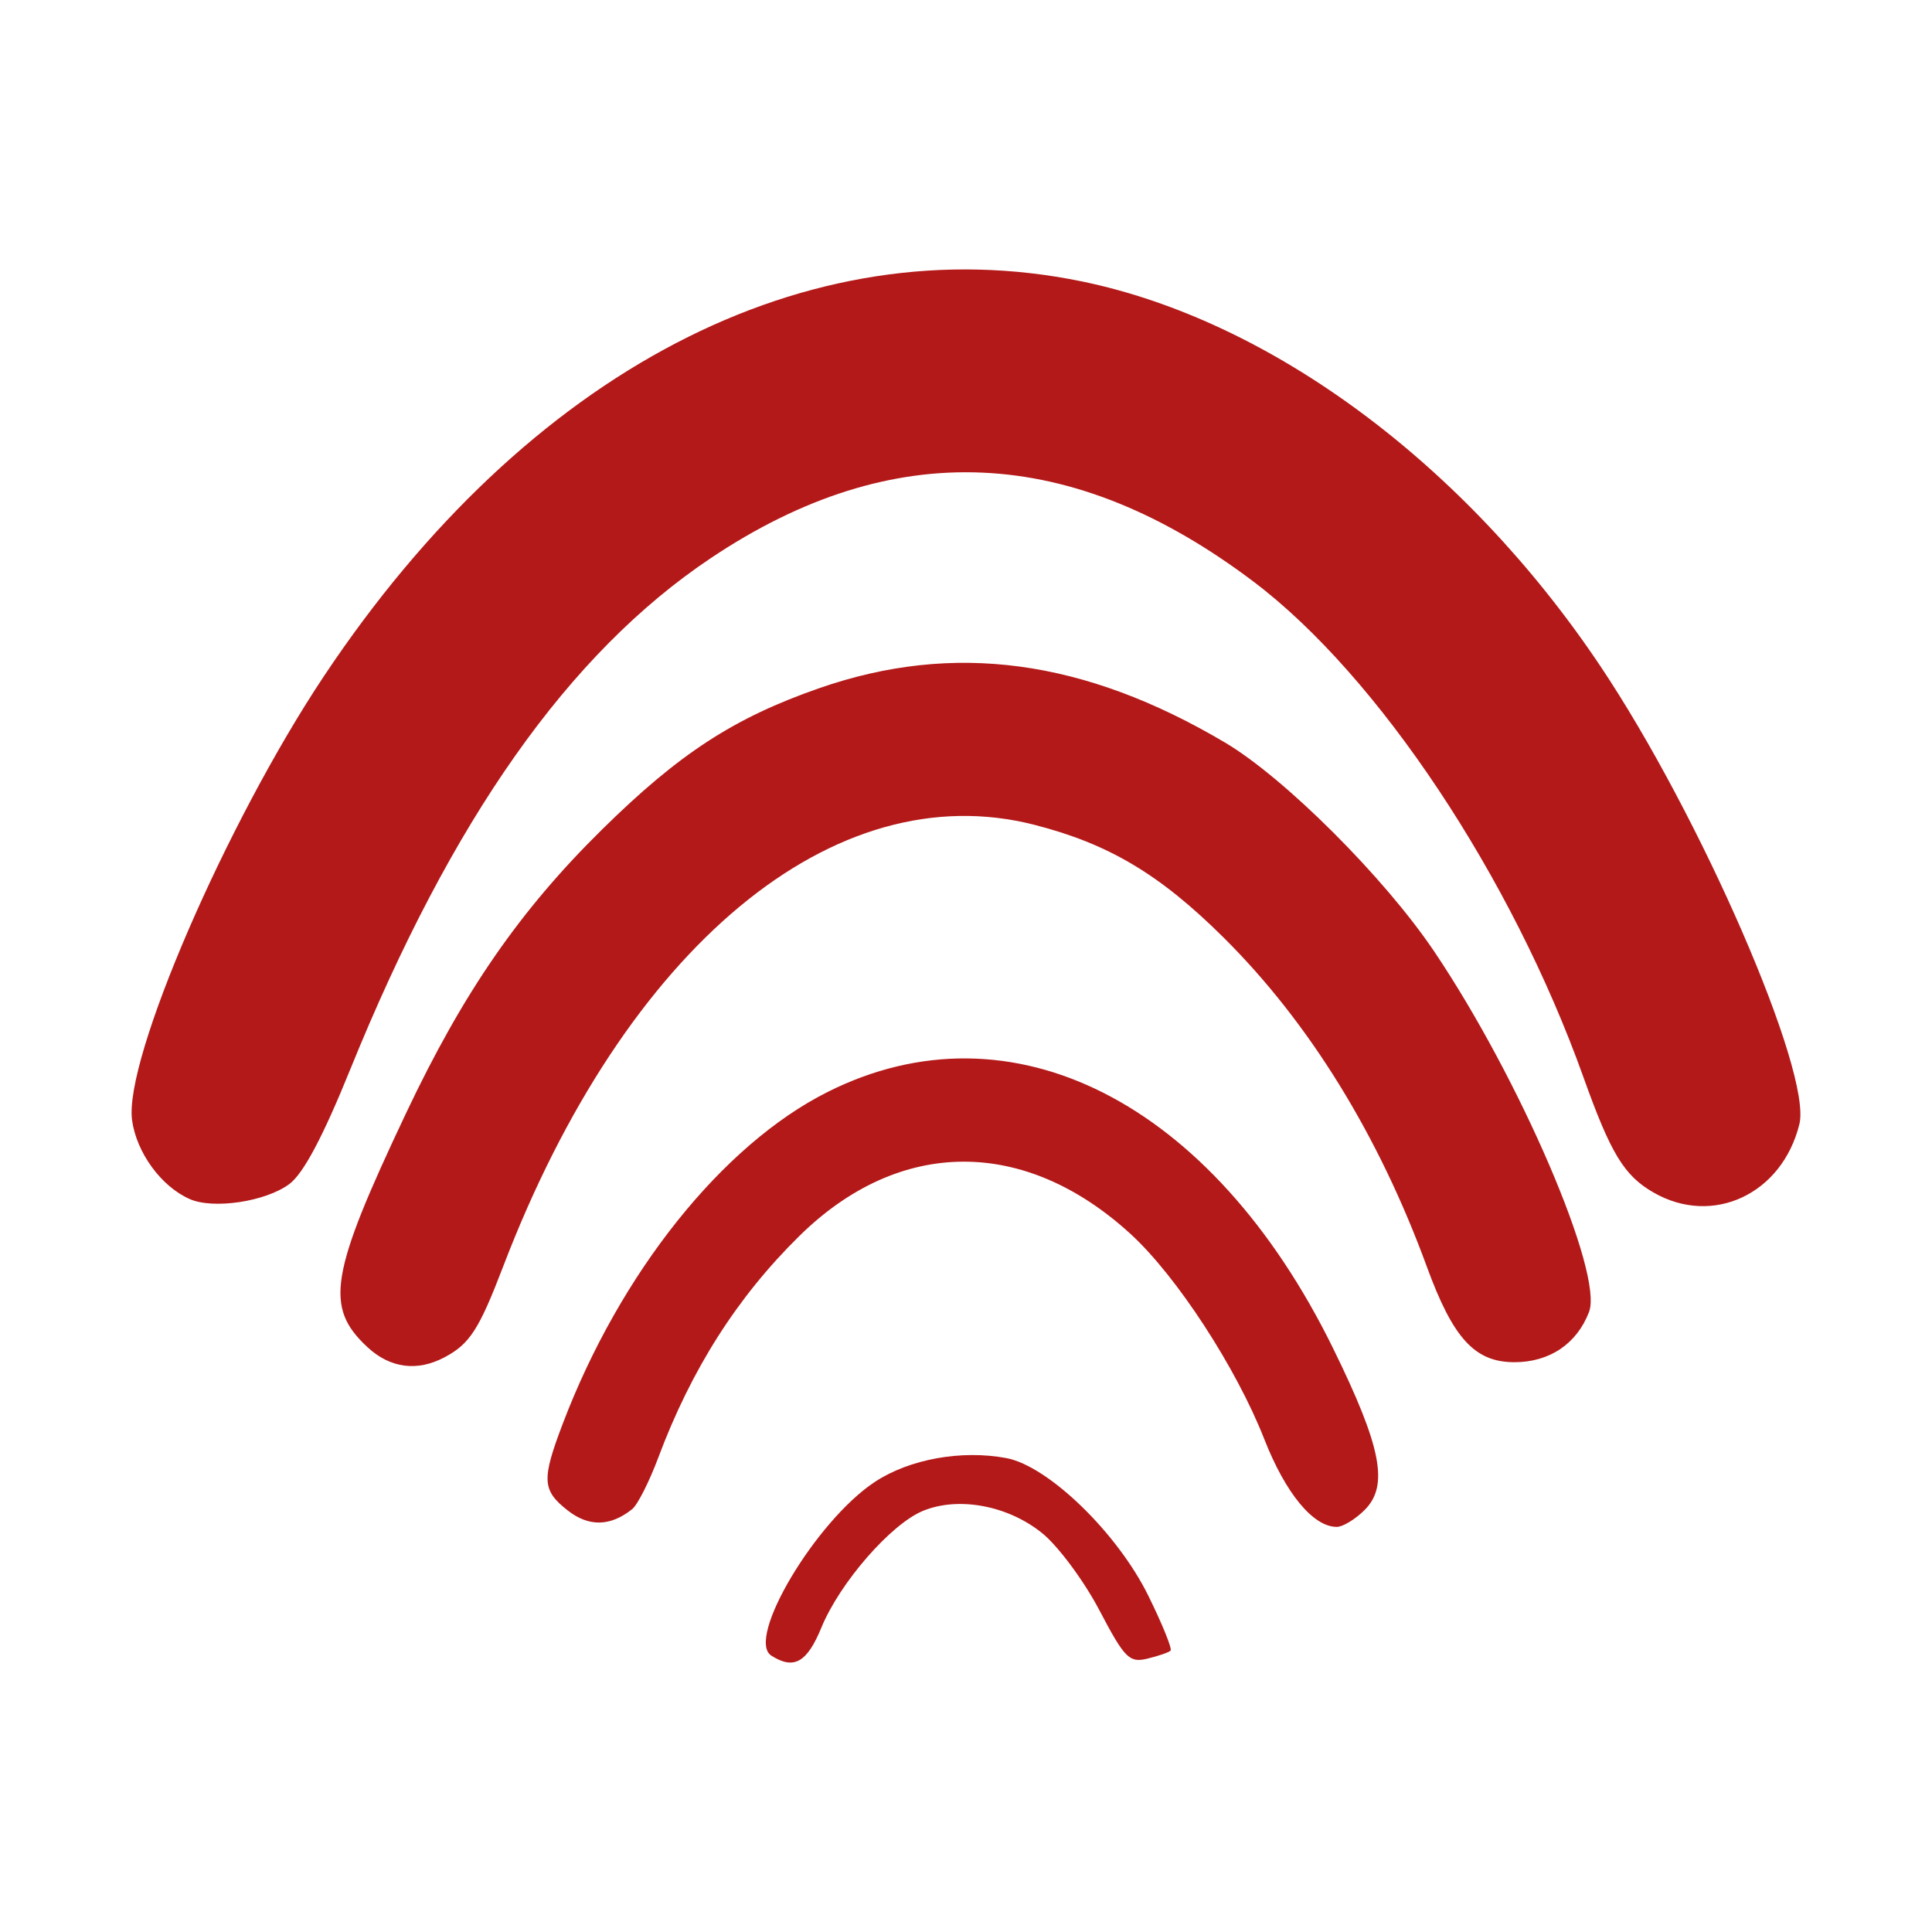 <?xml version="1.0" encoding="UTF-8" standalone="no"?>
<svg xmlns:dc="http://purl.org/dc/elements/1.1/" xmlns:cc="http://creativecommons.org/ns#" xmlns:rdf="http://www.w3.org/1999/02/22-rdf-syntax-ns#" xmlns:svg="http://www.w3.org/2000/svg" xmlns="http://www.w3.org/2000/svg" xmlns:sodipodi="http://sodipodi.sourceforge.net/DTD/sodipodi-0.dtd" xmlns:inkscape="http://www.inkscape.org/namespaces/inkscape" version="1.1" viewBox="0 0 512 512" id="svg2" inkscape:version="0.91 r" sodipodi:docname="wifi-radar.svg">
<defs id="defs16" />
<sodipodi:namedview pagecolor="#ffffff" bordercolor="#666666" borderopacity="1" objecttolerance="10" gridtolerance="10" guidetolerance="10" inkscape:pageopacity="0" inkscape:pageshadow="2" inkscape:window-width="640" inkscape:window-height="480" id="namedview14" showgrid="false" inkscape:zoom="0.4609375" inkscape:cx="218.0339" inkscape:cy="256" inkscape:window-x="0" inkscape:window-y="0" inkscape:window-maximized="0" inkscape:current-layer="svg2" />
<path id="path3708" d="m 204.425,438.768 c -6.899,-4.367 11.727,-35.669 27.395,-46.032 9.148,-6.054 22.955,-8.56 34.867,-6.327 11.139,2.089 29.44,19.832 37.642,36.497 3.704,7.523 6.354,14.061 5.887,14.527 -0.467,0.467 -3.234,1.423 -6.153,2.126 -4.799,1.157 -6.014,-0.071 -12.737,-12.867 -4.087,-7.781 -10.898,-16.955 -15.146,-20.393 -9.068,-7.338 -22.204,-9.786 -31.609,-5.891 -8.509,3.524 -22.007,19.031 -26.882,30.886 -3.829,9.313 -7.287,11.263 -13.265,7.479 m -53.99,-38.495 c -6.784,-5.332 -6.941,-8.146 -1.322,-22.927 15.2,-39.994 42.306,-73.955 70.201,-87.964 48.676,-24.439 101.856,2.518 133.956,67.909 12.832,26.141 14.836,36.397 8.384,42.852 -2.472,2.472 -5.798,4.494 -7.394,4.494 -6.246,0 -13.555,-8.85 -19.205,-23.24 -7.444,-18.977 -23.233,-43.2 -35.418,-54.367 -28.11,-25.734 -61.246,-25.561 -87.735,0.45 -16.471,16.177 -28.675,35.337 -37.456,58.807 -2.385,6.371 -5.493,12.511 -6.91,13.642 -5.793,4.629 -11.507,4.741 -17.107,0.336 M 97.4,357.028 c -11.447,-10.608 -10.017,-19.302 10.188,-61.986 15.165,-32.035 30.132,-53.705 51.921,-75.176 20.501,-20.199 34.993,-29.629 57.637,-37.504 35.528,-12.356 70.201,-7.696 107.548,14.452 15.753,9.343 42.148,35.69 55.325,55.24 22.763,33.745 44.98,85.456 41.096,95.62 -3.23,8.447 -10.466,13.324 -19.77,13.324 -10.501,0 -16.252,-6.262 -23.218,-25.312 -12.752,-34.84 -31.156,-64.661 -53.793,-87.155 -16.905,-16.796 -30.484,-24.899 -50.2,-29.942 -53.059,-13.595 -108.384,32.383 -140.78,117.016 -6.402,16.722 -8.857,20.53 -15.513,24.076 -7.249,3.861 -14.422,2.929 -20.447,-2.658 M 50.275,317.761 C 42.723,314.444 36.15,305.436 34.995,296.82 32.836,280.725 59.913,218.095 85.873,179.144 139.818,98.206 213.895,59.619 286.632,74.563 c 50.159,10.308 101.627,48.464 137.422,101.87 26.589,39.674 56.183,107.746 52.803,121.467 -4.567,18.545 -22.92,27.163 -38.642,18.136 -7.801,-4.478 -11.337,-10.289 -18.576,-30.537 -19.017,-53.18 -54.381,-106.347 -87.328,-131.272 -48.299,-36.537 -95.647,-38.624 -143.923,-6.331 -37.632,25.17 -68.675,69.19 -95.563,135.493 -7.293,17.984 -12.431,27.646 -16.179,30.419 -6.276,4.642 -20.085,6.717 -26.362,3.959" inkscape:connector-curvature="0" style="fill:#B41919" />
</svg>

